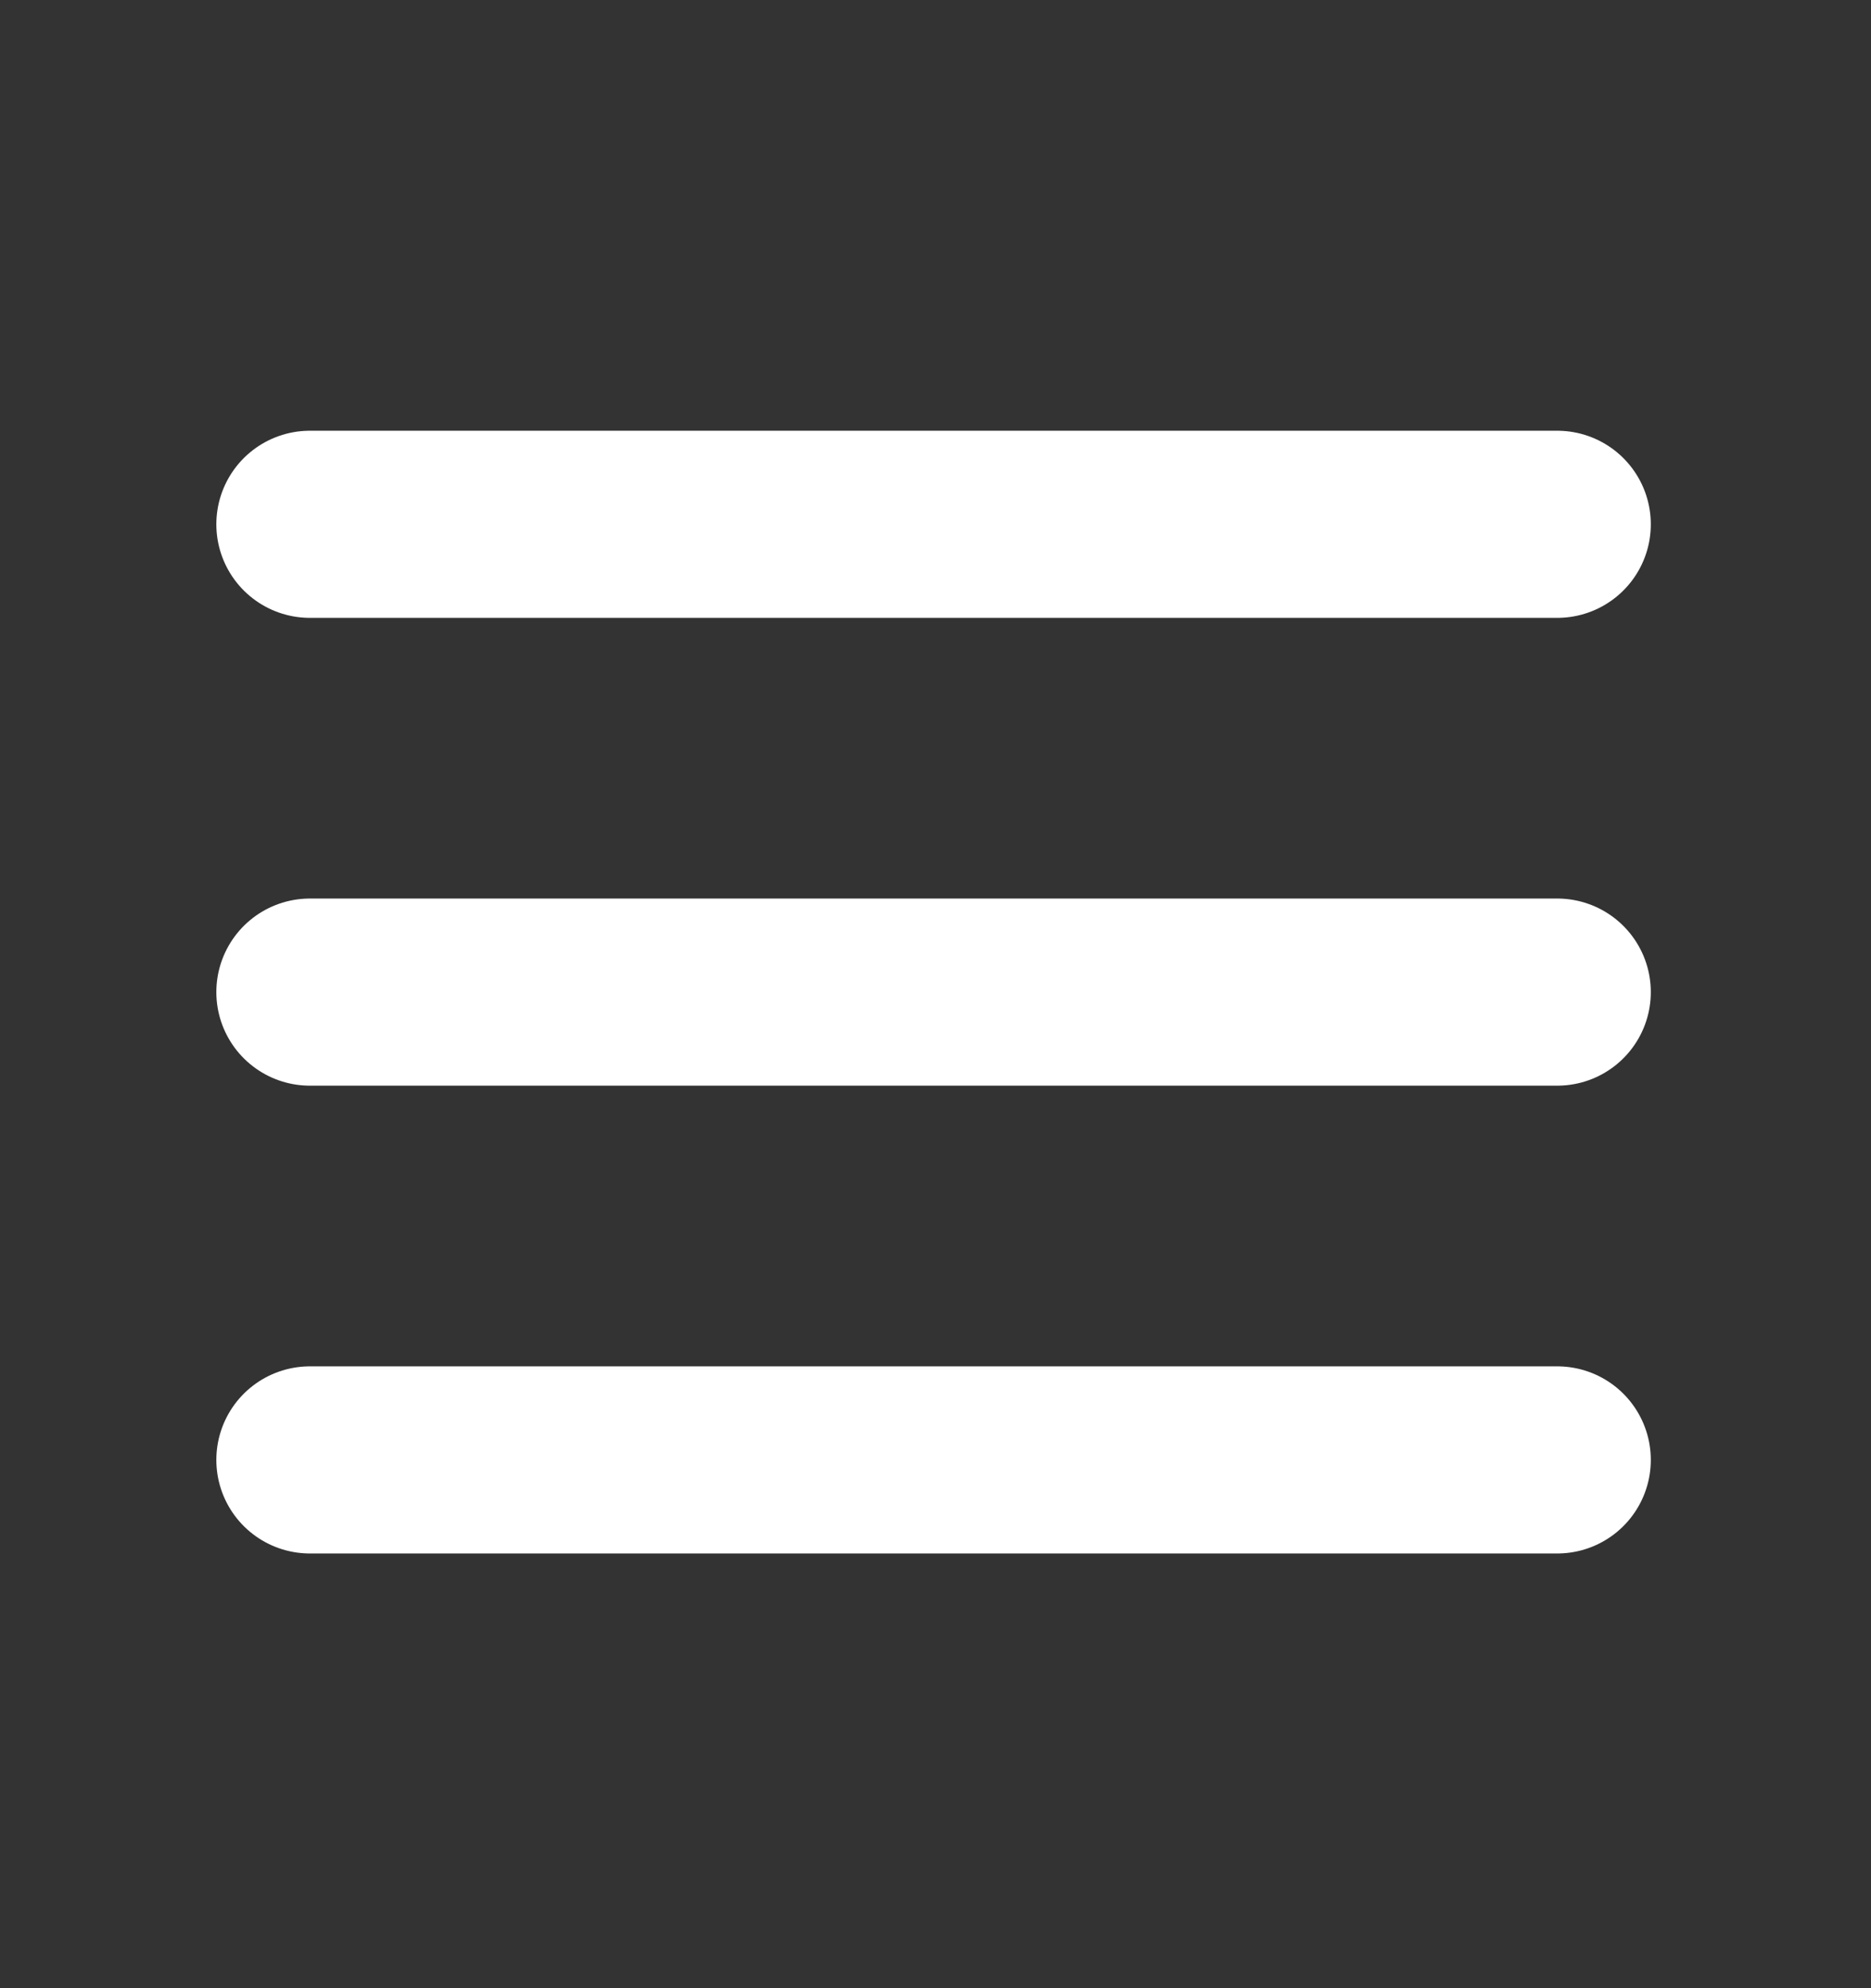 <svg width="16" height="17" viewBox="0 0 16 17" fill="none" xmlns="http://www.w3.org/2000/svg">
<rect x="0" y="0" width="16" height="17" fill="#333333" stroke="none"/>
<path d="M2.65 4.483H13.317" stroke="white" stroke-width="1.6" stroke-linecap="round" stroke-linejoin="round"/>
<path d="M2.65 8.483H13.317" stroke="white" stroke-width="1.6" stroke-linecap="round" stroke-linejoin="round"/>
<path d="M2.65 12.483H13.317" stroke="white" stroke-width="1.6" stroke-linecap="round" stroke-linejoin="round"/>
</svg>
